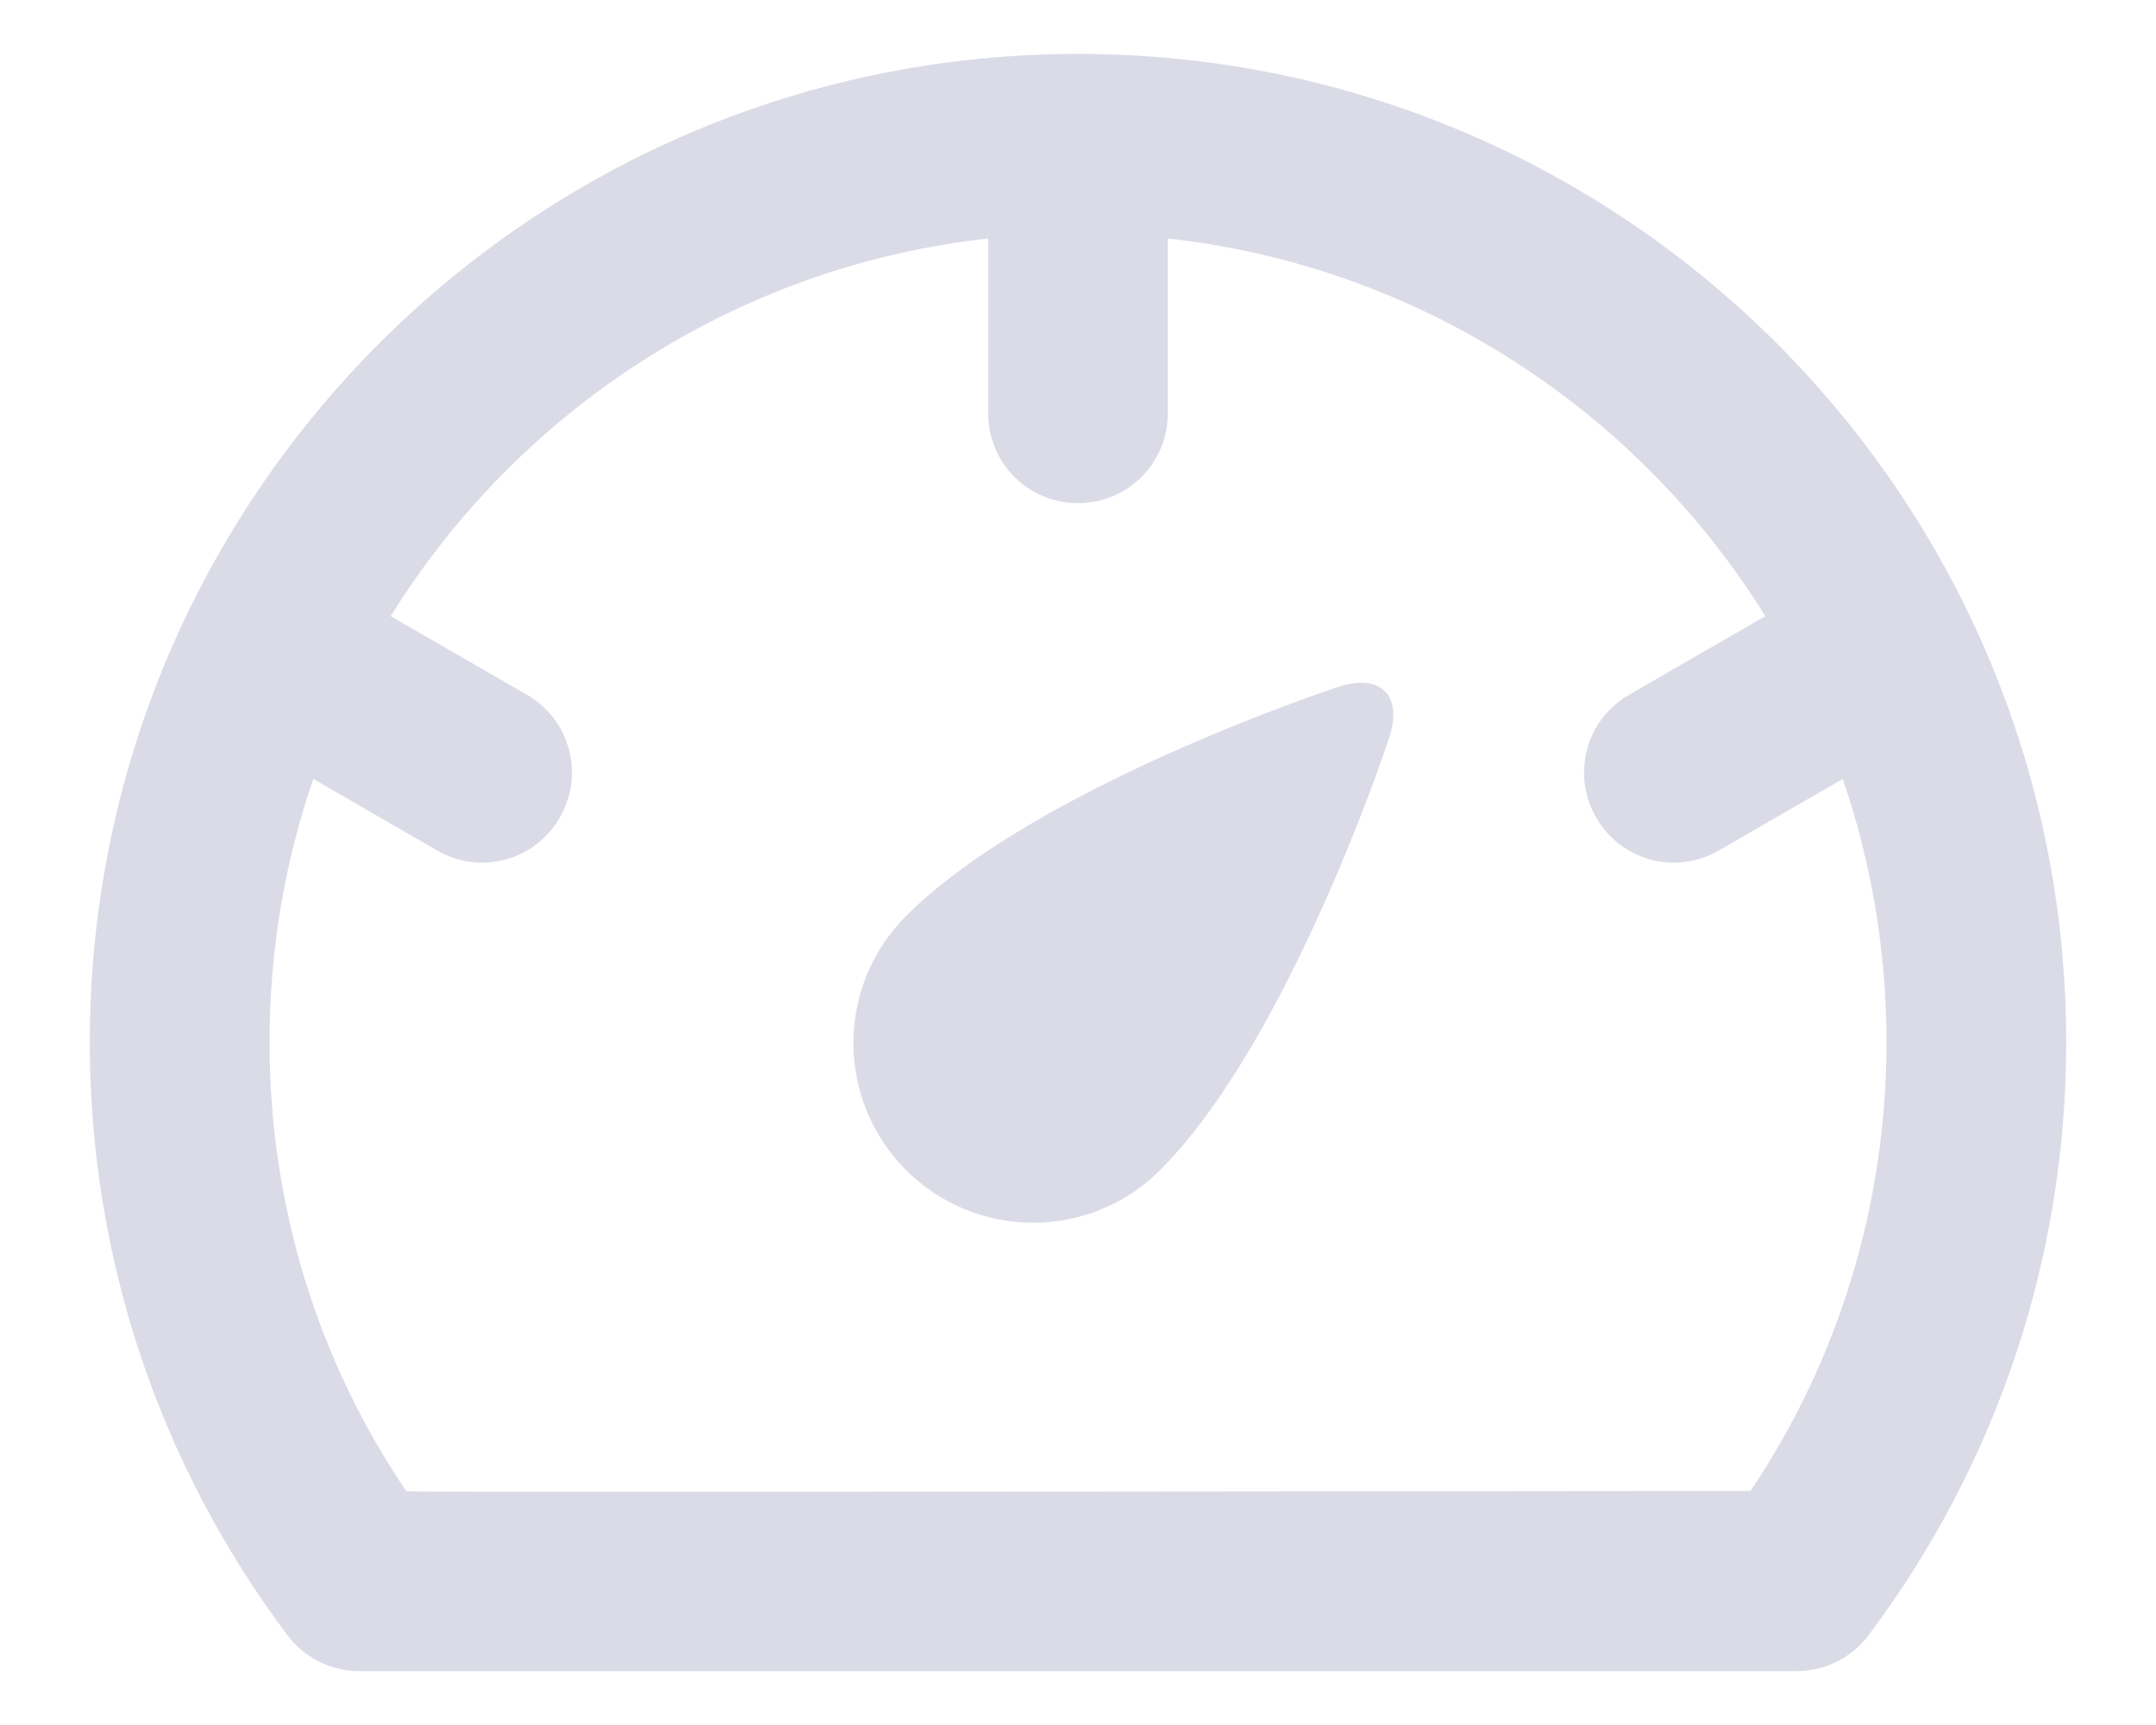 <?xml version="1.0" encoding="UTF-8"?>
<svg width="20px" height="16px" viewBox="0 0 20 16" version="1.1" xmlns="http://www.w3.org/2000/svg" xmlns:xlink="http://www.w3.org/1999/xlink">
    <!-- Generator: Sketch 48.2 (47327) - http://www.bohemiancoding.com/sketch -->
    <title>Speedometer</title>
    <desc>Created with Sketch.</desc>
    <defs></defs>
    <g id="Email" stroke="none" stroke-width="1" fill="none" fill-rule="evenodd" transform="translate(-825, -314)">
        <g id="Body" transform="translate(220, 0)" fill="#DADBE7">
            <g id="Large-Logo" transform="translate(269, 174)">
                <g id="Icons" transform="translate(301, 36)">
                    <g id="Dashboard-1" transform="translate(35, 102)">
                        <path d="M2.5,11.667 C2.5,13.179 2.948,14.621 3.77,15.833 C3.999,15.844 16.239,15.829 16.239,15.829 C17.056,14.61 17.5,13.173 17.5,11.667 C17.5,10.812 17.357,9.991 17.094,9.225 L15.944,9.889 C15.546,10.119 15.038,9.985 14.807,9.583 C14.577,9.185 14.71,8.677 15.111,8.445 L16.376,7.715 C15.191,5.808 13.175,4.471 10.833,4.212 L10.833,5.834 C10.833,6.294 10.463,6.667 10,6.667 C9.54,6.667 9.167,6.297 9.167,5.834 L9.167,4.212 C6.825,4.471 4.809,5.808 3.624,7.715 L4.889,8.445 C5.29,8.677 5.423,9.185 5.193,9.583 C4.962,9.985 4.454,10.119 4.056,9.889 L2.906,9.225 C2.643,9.991 2.5,10.812 2.5,11.667 Z M17.334,17.167 C17.176,17.377 16.929,17.5 16.667,17.5 L3.333,17.5 C3.071,17.5 2.824,17.377 2.666,17.167 C1.484,15.592 0.833,13.678 0.833,11.667 C0.833,6.604 4.937,2.5 10,2.5 C15.063,2.5 19.167,6.604 19.167,11.667 C19.167,13.678 18.516,15.592 17.334,17.167 Z M10.762,12.853 C10.111,13.504 9.056,13.504 8.405,12.853 C7.754,12.202 7.754,11.147 8.405,10.496 C9.602,9.298 12.372,8.386 12.372,8.386 C12.808,8.224 13.031,8.448 12.875,8.877 C12.875,8.877 11.959,11.655 10.762,12.853 Z" id="Speedometer"></path>
                    </g>
                </g>
            </g>
        </g>
    </g>
</svg>